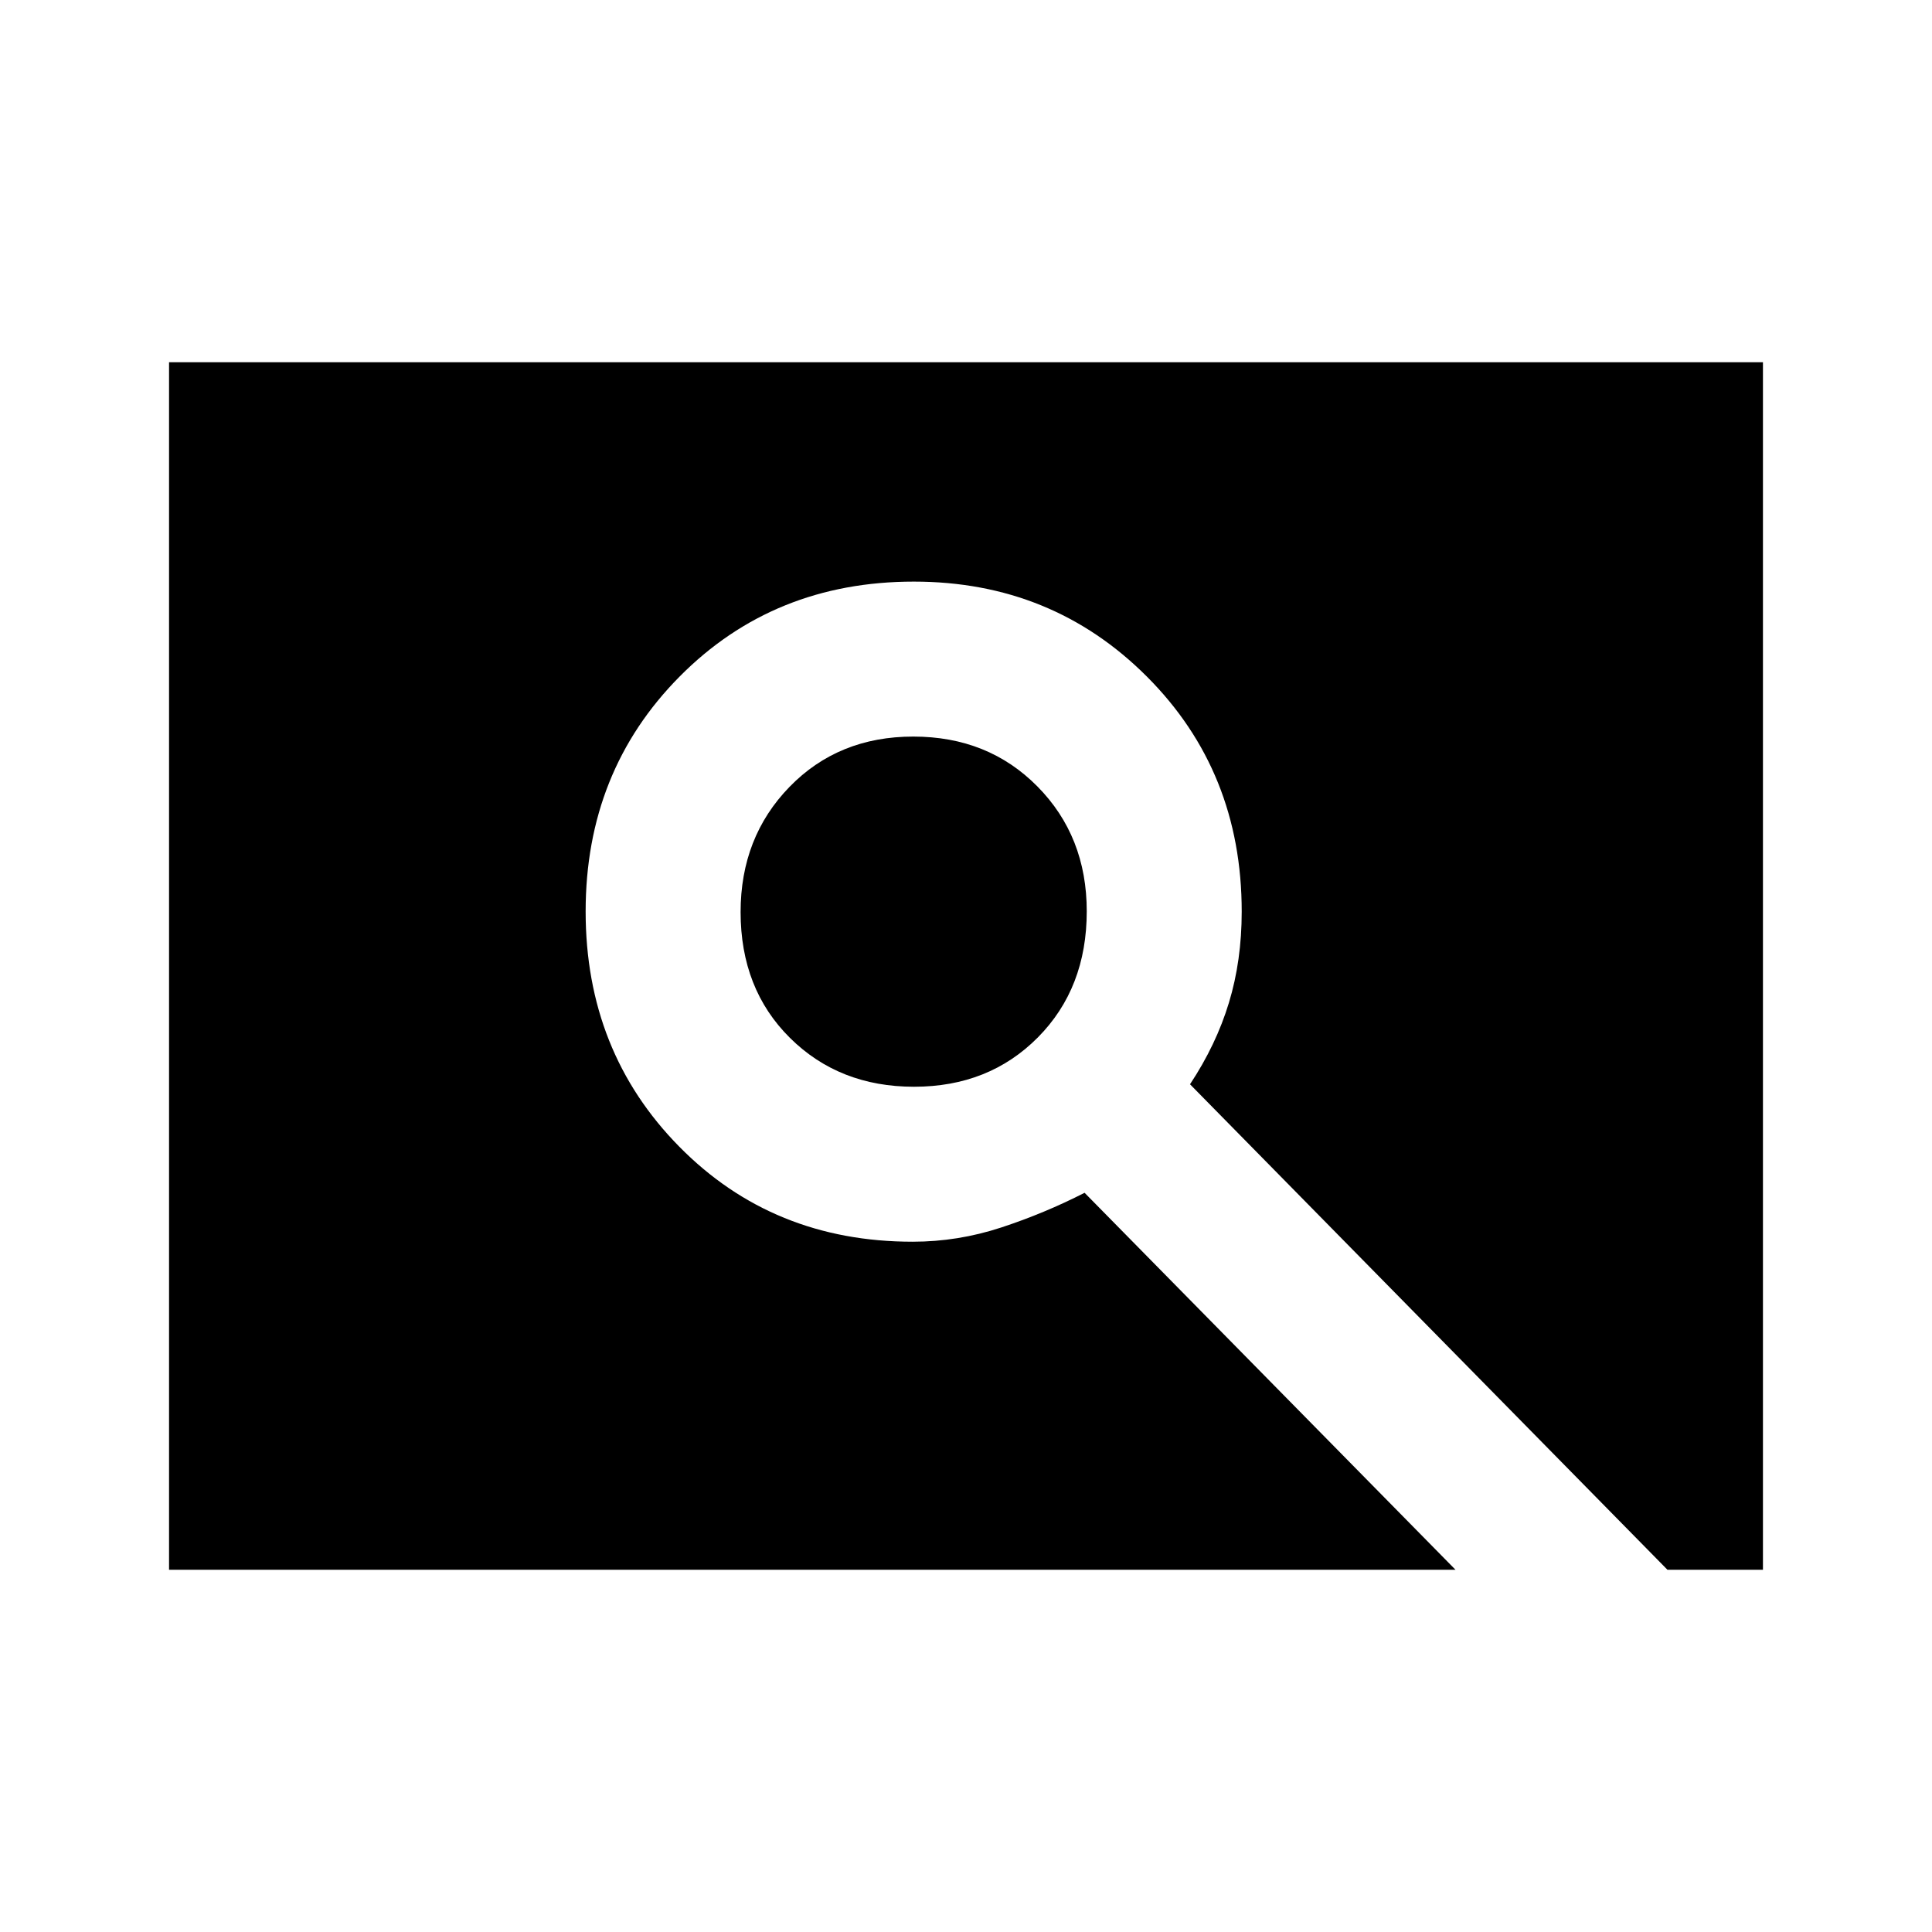 <svg xmlns="http://www.w3.org/2000/svg" height="20" viewBox="0 -960 960 960" width="20"><path d="M454.2-420q-37.2 0-61.7-24.3-24.5-24.31-24.5-62.5 0-37.2 24.3-62.2 24.31-25 61.5-25 37.2 0 61.7 24.8 24.5 24.81 24.5 62 0 38.2-24.3 62.7-24.31 24.5-61.5 24.5ZM84-180v-600h792v600h-47.46L591.31-421.23q13-19.62 19.34-40.54Q617-482.69 617-507q0-69.67-47.14-116.83Q522.72-671 454.09-671q-69.63 0-116.36 47.14Q291-576.72 291-507.09t46.53 116.86q46.53 47.23 116 47.23 22.47 0 44.01-7.08t41.38-17.23L723.23-180H84Z"/></svg>
